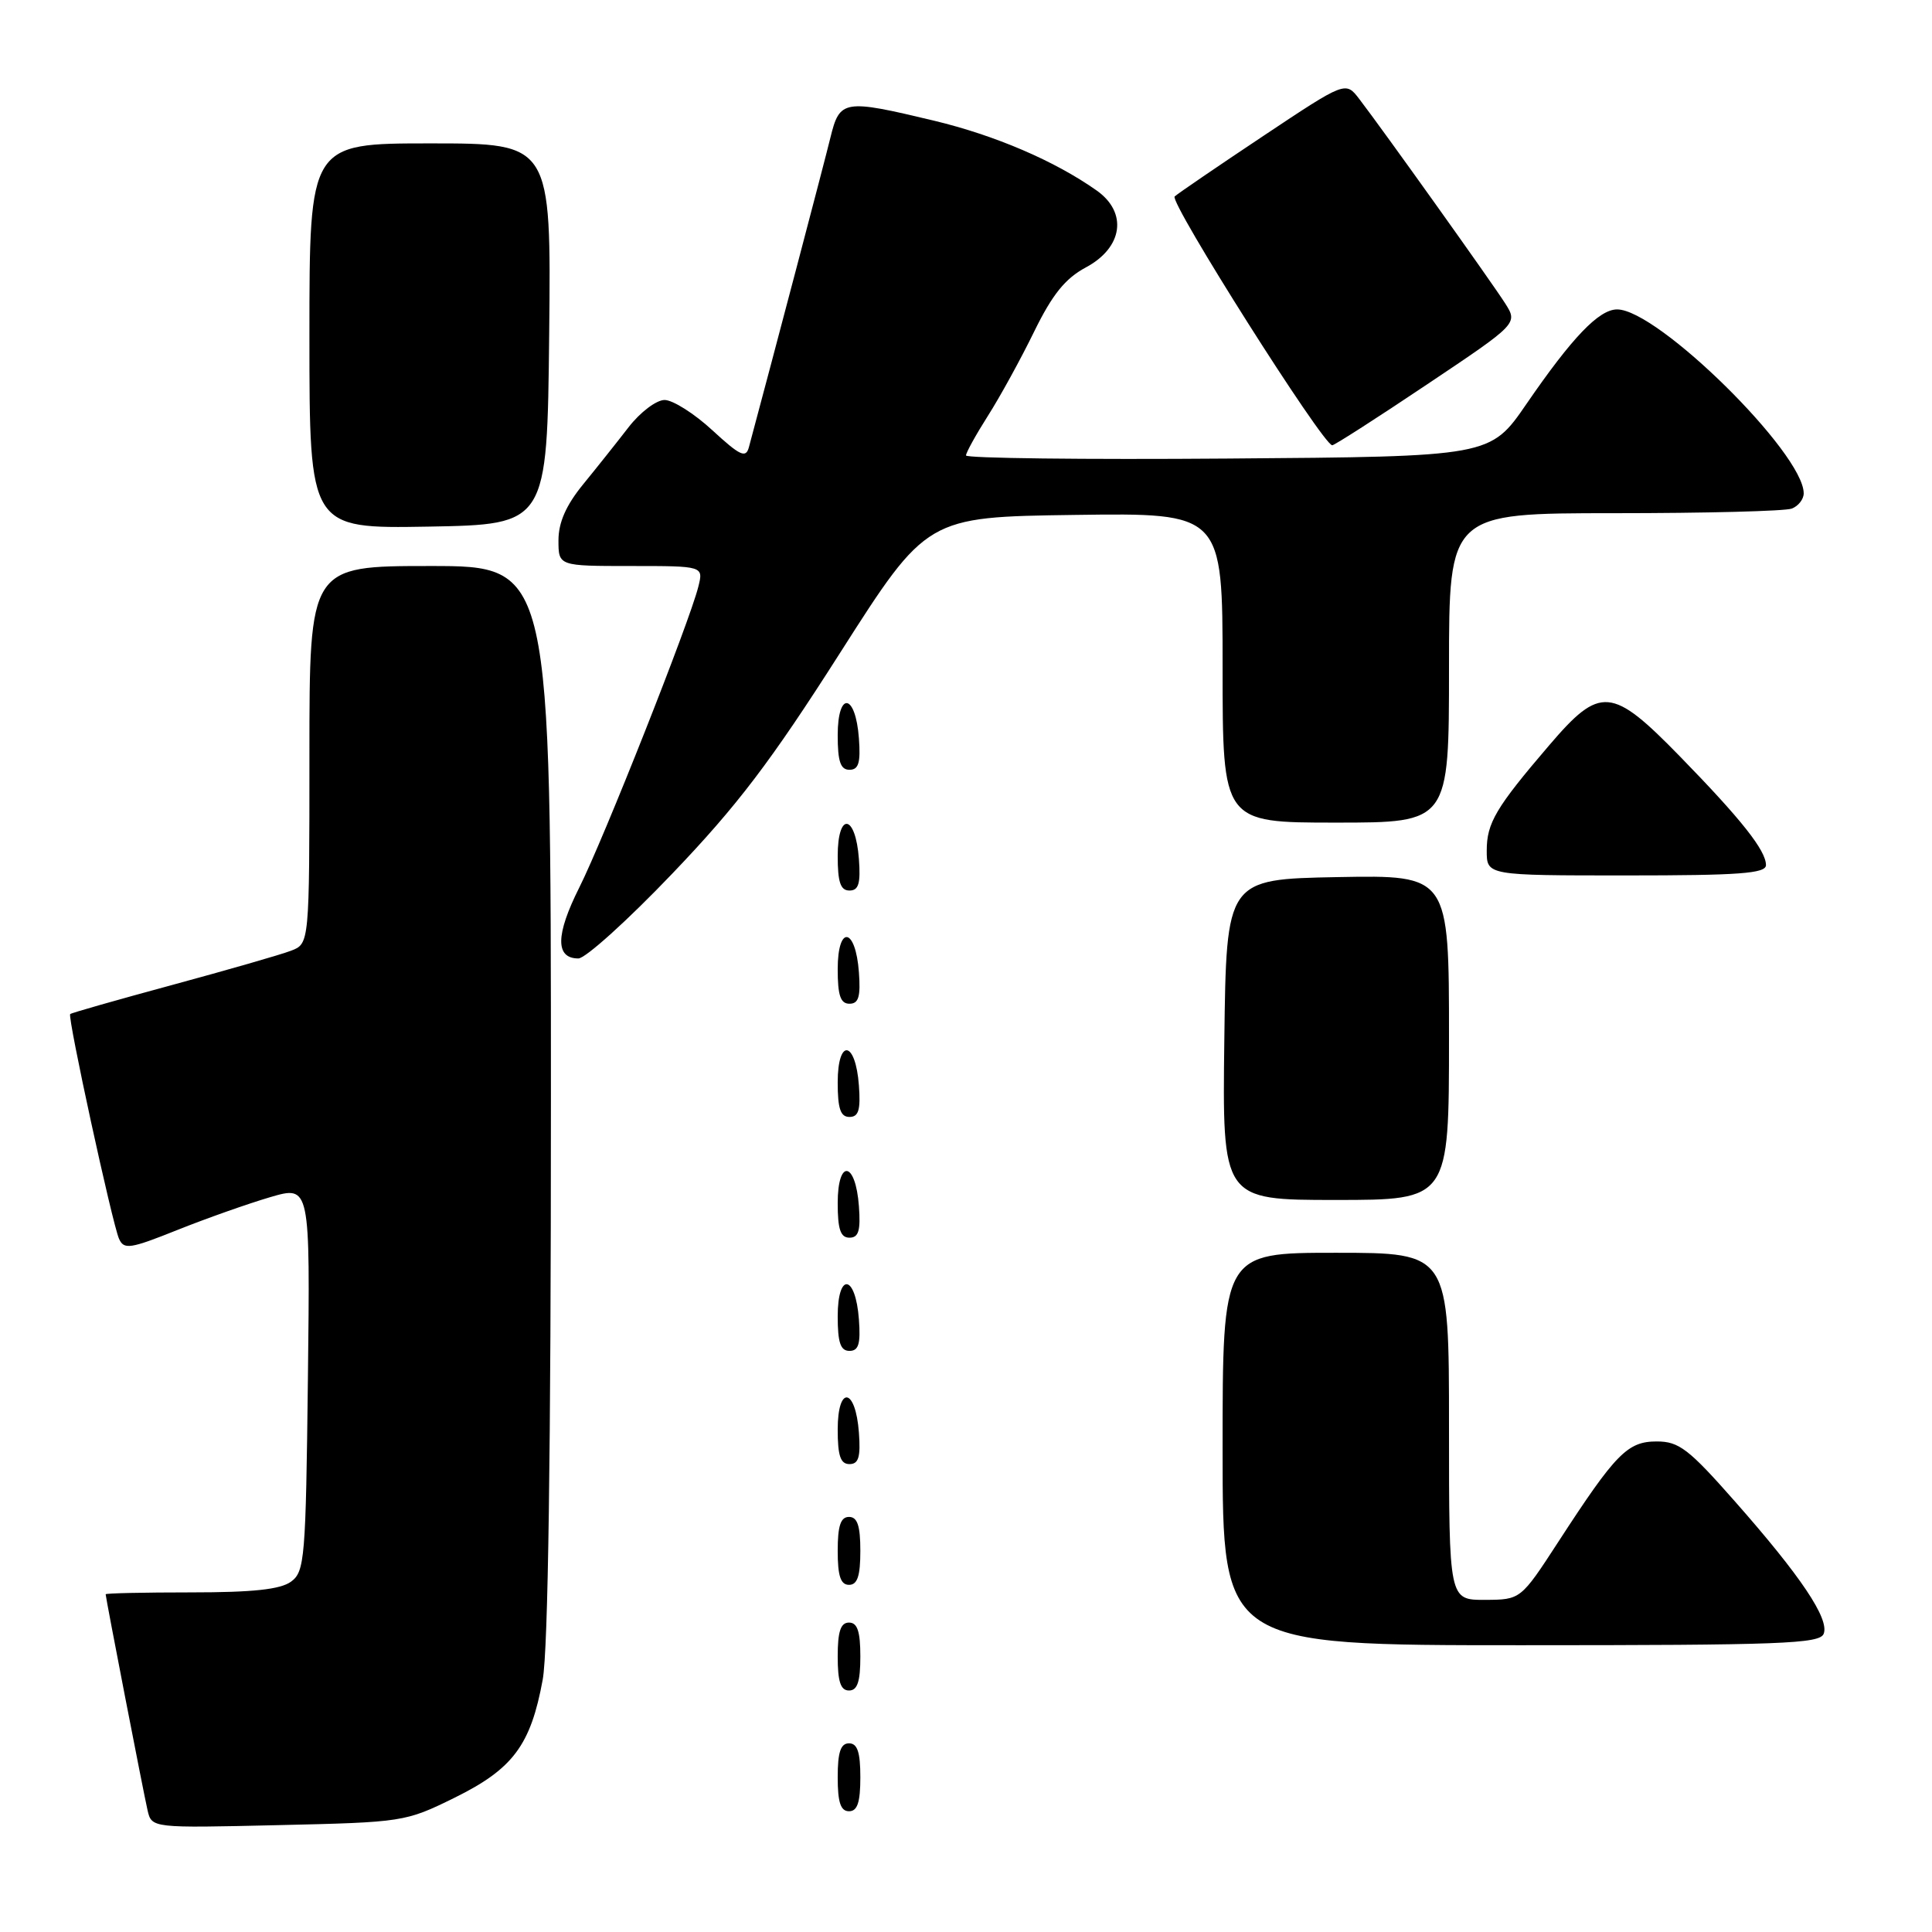 <?xml version="1.0" encoding="UTF-8" standalone="no"?>
<!DOCTYPE svg PUBLIC "-//W3C//DTD SVG 1.1//EN" "http://www.w3.org/Graphics/SVG/1.1/DTD/svg11.dtd" >
<svg xmlns="http://www.w3.org/2000/svg" xmlns:xlink="http://www.w3.org/1999/xlink" version="1.1" viewBox="0 0 256 256">
 <g >
 <path fill="currentColor"
d=" M 60.25 238.20 C 67.97 234.39 70.32 231.25 71.91 222.57 C 72.63 218.66 73.00 192.48 73.00 145.82 C 73.00 75.00 73.00 75.00 57.00 75.00 C 41.00 75.00 41.00 75.00 41.00 100.02 C 41.00 125.05 41.00 125.05 38.55 125.98 C 37.20 126.50 30.12 128.53 22.83 130.51 C 15.53 132.49 9.44 134.22 9.30 134.37 C 8.92 134.75 14.88 162.13 15.77 164.14 C 16.42 165.61 17.23 165.49 23.50 162.98 C 27.35 161.44 32.88 159.49 35.80 158.63 C 41.10 157.08 41.10 157.08 40.80 182.62 C 40.52 206.56 40.38 208.25 38.56 209.58 C 37.15 210.61 33.49 211.00 25.31 211.00 C 19.09 211.00 14.00 211.11 14.00 211.25 C 14.01 211.73 19.01 237.52 19.55 239.86 C 20.10 242.23 20.10 242.23 36.86 241.84 C 53.42 241.46 53.71 241.42 60.25 238.20 Z  M 114.00 235.50 C 114.00 232.17 113.61 231.00 112.50 231.00 C 111.39 231.00 111.00 232.17 111.00 235.50 C 111.00 238.83 111.39 240.00 112.50 240.00 C 113.61 240.00 114.00 238.83 114.00 235.50 Z  M 114.00 219.50 C 114.00 216.17 113.61 215.00 112.50 215.00 C 111.39 215.00 111.00 216.17 111.00 219.50 C 111.00 222.83 111.39 224.00 112.50 224.00 C 113.61 224.00 114.00 222.83 114.00 219.50 Z  M 241.65 216.48 C 242.41 214.50 238.63 208.86 229.90 198.96 C 223.76 191.99 222.47 191.00 219.53 191.00 C 215.65 191.00 214.10 192.58 206.50 204.28 C 201.50 211.97 201.50 211.97 196.75 211.99 C 192.00 212.00 192.00 212.00 192.00 189.00 C 192.00 166.00 192.00 166.00 177.00 166.00 C 162.00 166.00 162.00 166.00 162.00 192.00 C 162.00 218.00 162.00 218.00 201.53 218.00 C 236.03 218.00 241.14 217.81 241.65 216.48 Z  M 114.00 205.50 C 114.00 202.17 113.61 201.00 112.50 201.00 C 111.39 201.00 111.00 202.17 111.00 205.50 C 111.00 208.83 111.39 210.00 112.50 210.00 C 113.61 210.00 114.00 208.83 114.00 205.50 Z  M 113.81 189.83 C 113.37 183.86 111.00 183.51 111.00 189.42 C 111.00 192.90 111.37 194.00 112.56 194.00 C 113.77 194.00 114.05 193.07 113.81 189.83 Z  M 113.81 174.83 C 113.37 168.86 111.00 168.51 111.00 174.42 C 111.00 177.90 111.37 179.00 112.56 179.00 C 113.77 179.00 114.05 178.07 113.81 174.83 Z  M 113.81 159.83 C 113.37 153.86 111.00 153.51 111.00 159.42 C 111.00 162.90 111.37 164.00 112.56 164.00 C 113.77 164.00 114.05 163.07 113.81 159.83 Z  M 192.00 137.47 C 192.00 115.95 192.00 115.95 177.25 116.22 C 162.50 116.50 162.50 116.50 162.23 137.75 C 161.96 159.00 161.96 159.00 176.98 159.00 C 192.00 159.00 192.00 159.00 192.00 137.47 Z  M 113.81 143.83 C 113.37 137.86 111.00 137.51 111.00 143.42 C 111.00 146.90 111.37 148.00 112.56 148.00 C 113.77 148.00 114.05 147.07 113.81 143.83 Z  M 113.81 128.83 C 113.37 122.86 111.00 122.51 111.00 128.42 C 111.00 131.90 111.37 133.00 112.56 133.00 C 113.77 133.00 114.05 132.07 113.81 128.83 Z  M 89.09 115.75 C 97.71 106.74 102.13 100.92 111.32 86.50 C 122.80 68.50 122.80 68.50 142.40 68.23 C 162.00 67.96 162.00 67.96 162.00 88.48 C 162.00 109.00 162.00 109.00 177.00 109.00 C 192.00 109.00 192.00 109.00 192.00 88.50 C 192.00 68.00 192.00 68.00 213.92 68.00 C 225.97 68.00 236.55 67.73 237.42 67.39 C 238.29 67.06 239.00 66.15 239.00 65.37 C 239.00 60.06 219.67 41.00 214.28 41.00 C 211.87 41.00 208.34 44.68 202.26 53.53 C 197.47 60.50 197.47 60.50 162.74 60.76 C 143.63 60.91 128.00 60.72 128.00 60.35 C 128.00 59.98 129.31 57.61 130.91 55.09 C 132.52 52.56 135.27 47.55 137.03 43.94 C 139.44 39.02 141.14 36.91 143.87 35.44 C 148.80 32.81 149.45 28.16 145.31 25.24 C 139.76 21.32 131.87 17.94 123.76 15.99 C 111.76 13.12 111.27 13.20 110.03 18.25 C 109.23 21.54 102.47 47.20 99.23 59.27 C 98.83 60.75 98.07 60.40 94.40 57.02 C 92.01 54.81 89.15 53.00 88.06 53.00 C 86.97 53.00 84.83 54.62 83.29 56.61 C 81.76 58.59 79.04 62.01 77.25 64.20 C 75.00 66.96 74.00 69.24 74.00 71.59 C 74.00 75.00 74.00 75.00 83.61 75.00 C 93.22 75.00 93.22 75.00 92.53 77.75 C 91.36 82.44 79.99 111.17 76.75 117.62 C 73.61 123.88 73.57 127.00 76.64 127.00 C 77.57 127.00 83.18 121.94 89.09 115.75 Z  M 113.81 113.83 C 113.37 107.86 111.00 107.51 111.00 113.42 C 111.00 116.90 111.37 118.00 112.56 118.00 C 113.77 118.00 114.05 117.07 113.81 113.83 Z  M 234.00 114.63 C 234.00 112.70 230.76 108.60 222.62 100.25 C 213.56 90.96 212.05 90.83 205.28 98.75 C 198.20 107.02 197.00 109.05 197.00 112.72 C 197.00 116.00 197.00 116.00 215.50 116.00 C 230.47 116.00 234.00 115.74 234.00 114.63 Z  M 113.81 97.83 C 113.37 91.86 111.00 91.51 111.00 97.42 C 111.00 100.90 111.37 102.00 112.56 102.00 C 113.77 102.00 114.05 101.07 113.81 97.83 Z  M 72.77 44.25 C 73.03 19.00 73.03 19.00 57.02 19.00 C 41.00 19.00 41.00 19.00 41.00 44.53 C 41.00 70.05 41.00 70.05 56.75 69.78 C 72.50 69.50 72.50 69.50 72.77 44.25 Z  M 189.10 50.93 C 201.14 42.87 201.14 42.87 199.43 40.18 C 197.65 37.39 183.29 17.26 180.12 13.13 C 178.30 10.75 178.30 10.75 167.40 18.01 C 161.41 22.00 156.12 25.61 155.65 26.03 C 154.88 26.73 175.31 59.00 176.53 59.00 C 176.82 59.00 182.48 55.37 189.10 50.93 Z "/>
</g>
</svg>